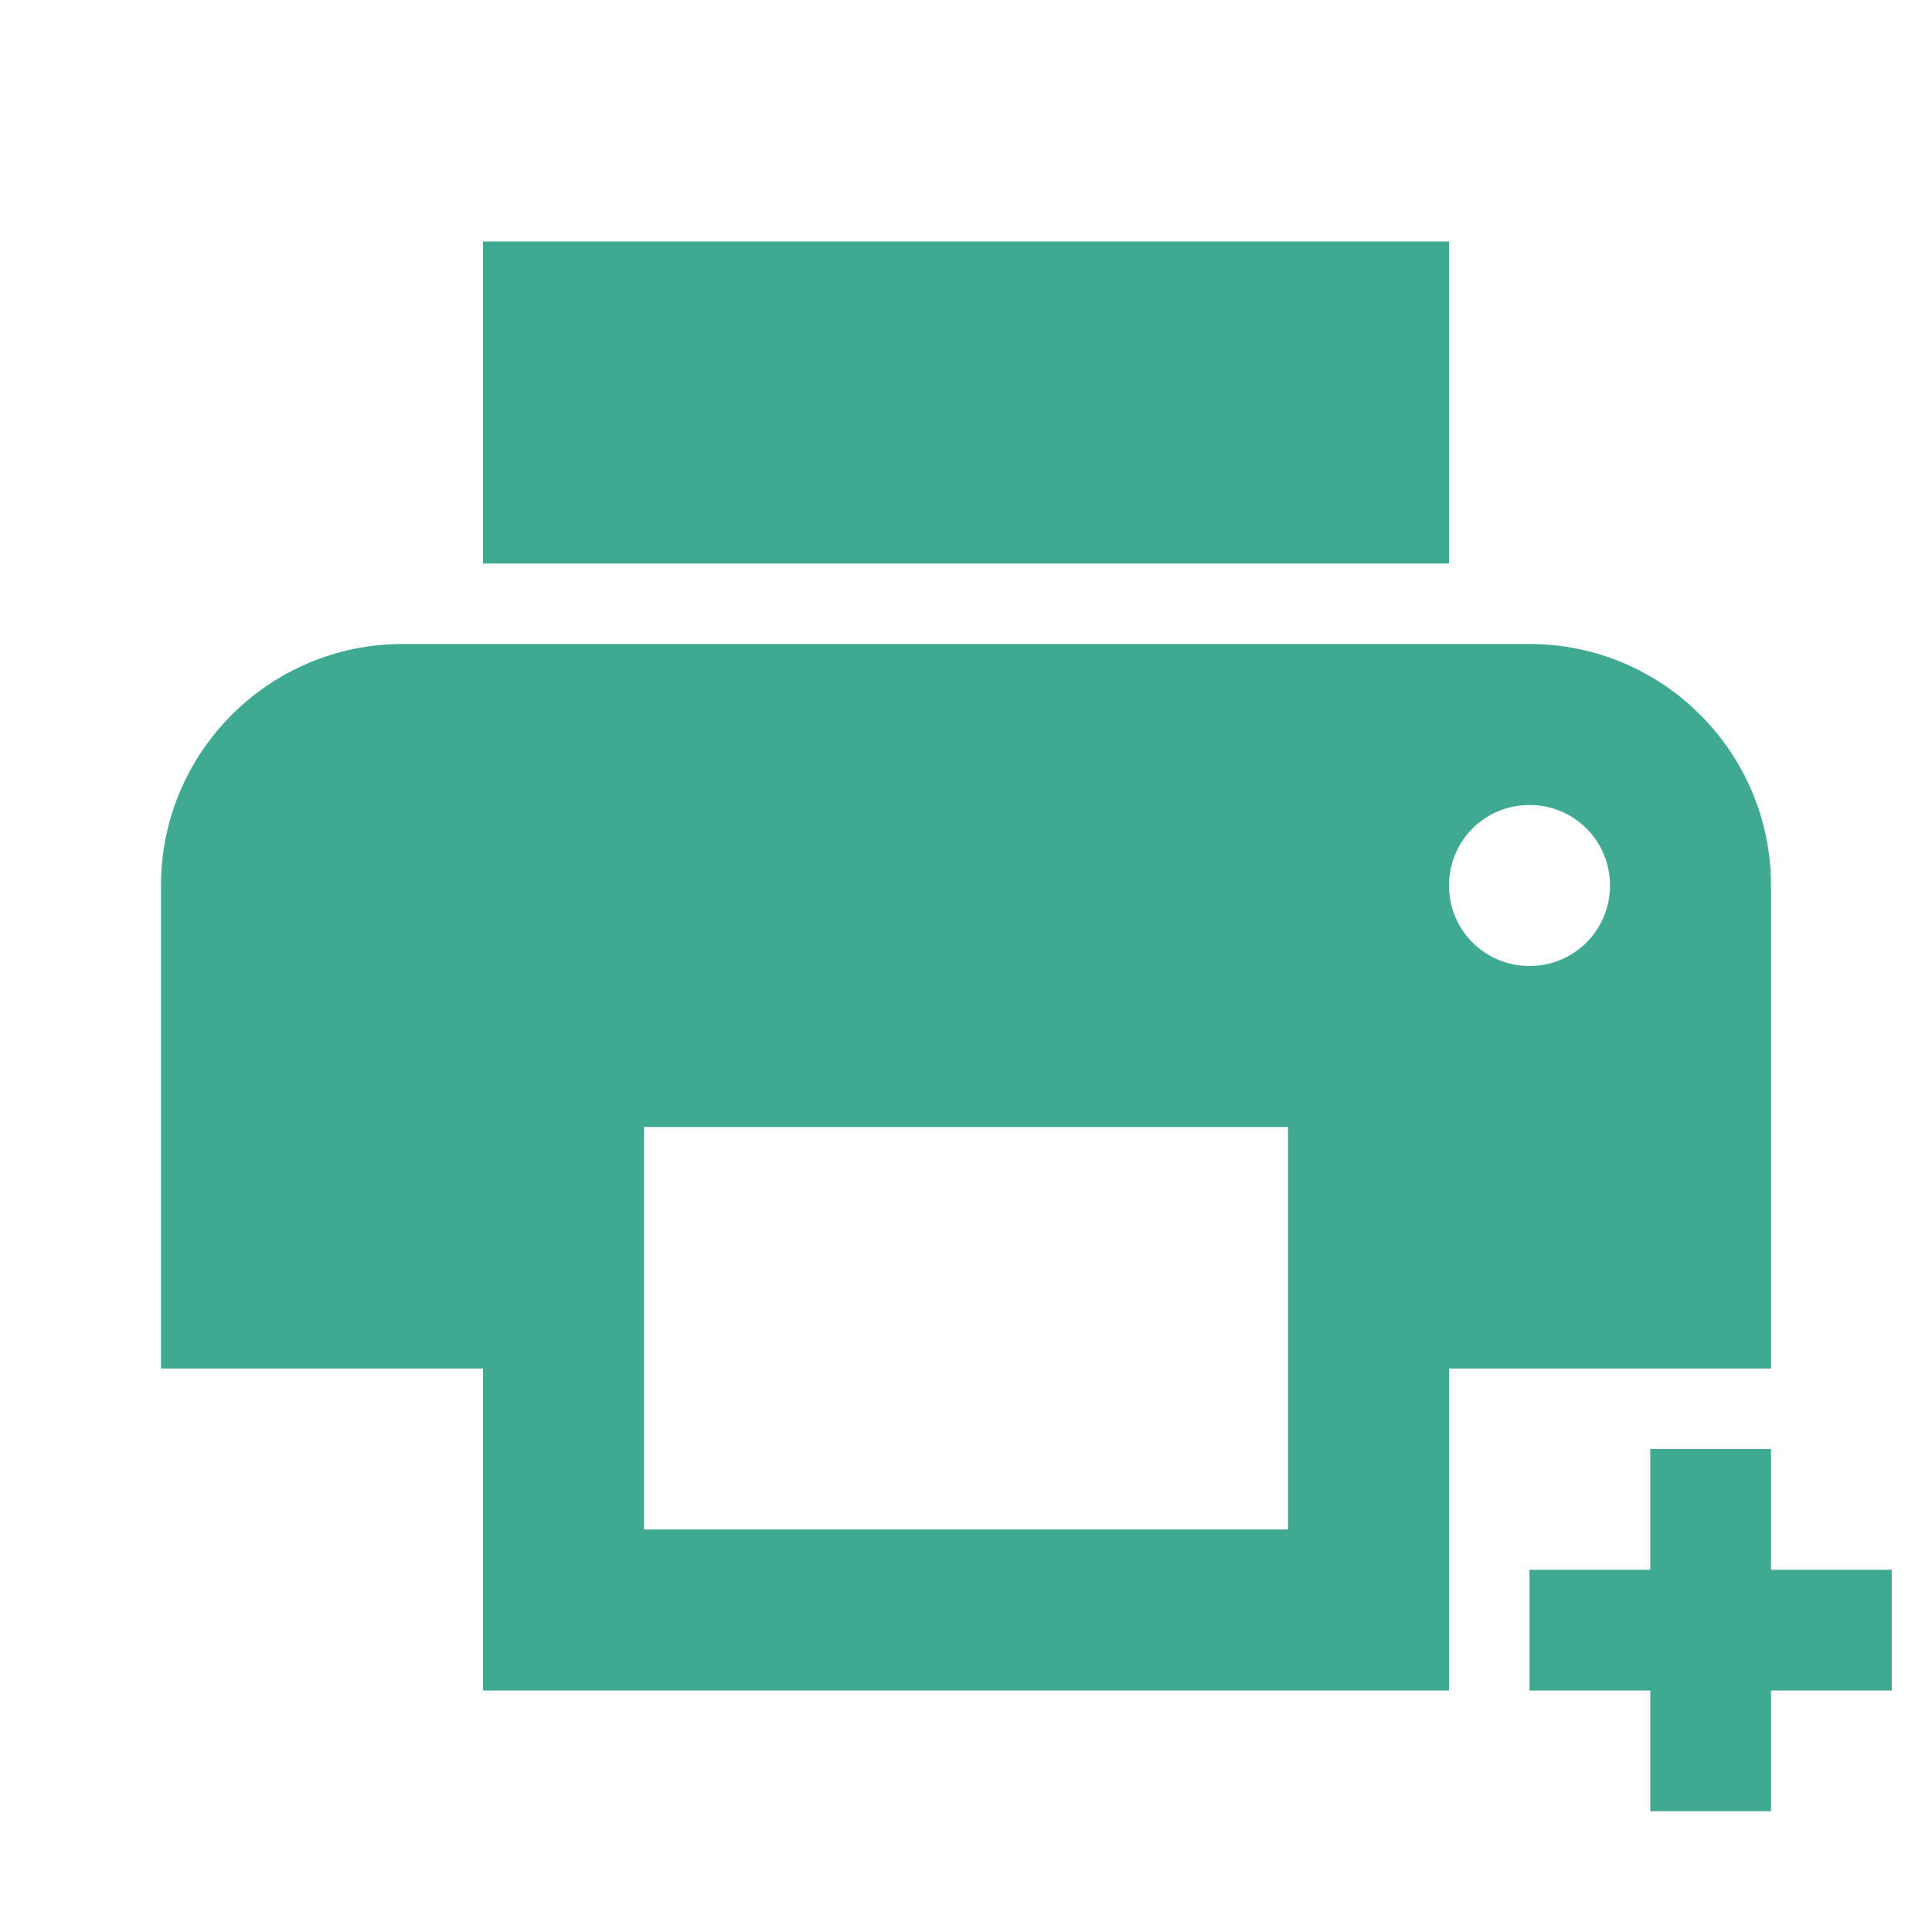 <svg fill="#3faa91" height="48" version="1.1" viewBox="0 0 48 48" width="48" xmlns="http://www.w3.org/2000/svg"><path d="m-42 38l3 0 0 9-3 0zm6 3l0 3-9 0 0-3zm20-3l0-28c0-3.31-2.69-6-6-6l-12 0L-34 12l-8 0 0 24 8 0 0 8 12 0c3.31 0 6-2.69 6-6zm-22-6l0-16 10 0 0 16-10 0zm14 6c0-1.11.89-2 2-2 1.11 0 2 .89 2 2 0 1.11-.89 2-2 2-1.11 0-2-.89-2-2zm18-2L-6 12l-8 0 0 24 8 0z" fill="#3faa91" stroke-width="3" transform="matrix(0 -1 1 0 0 0)"/></svg>